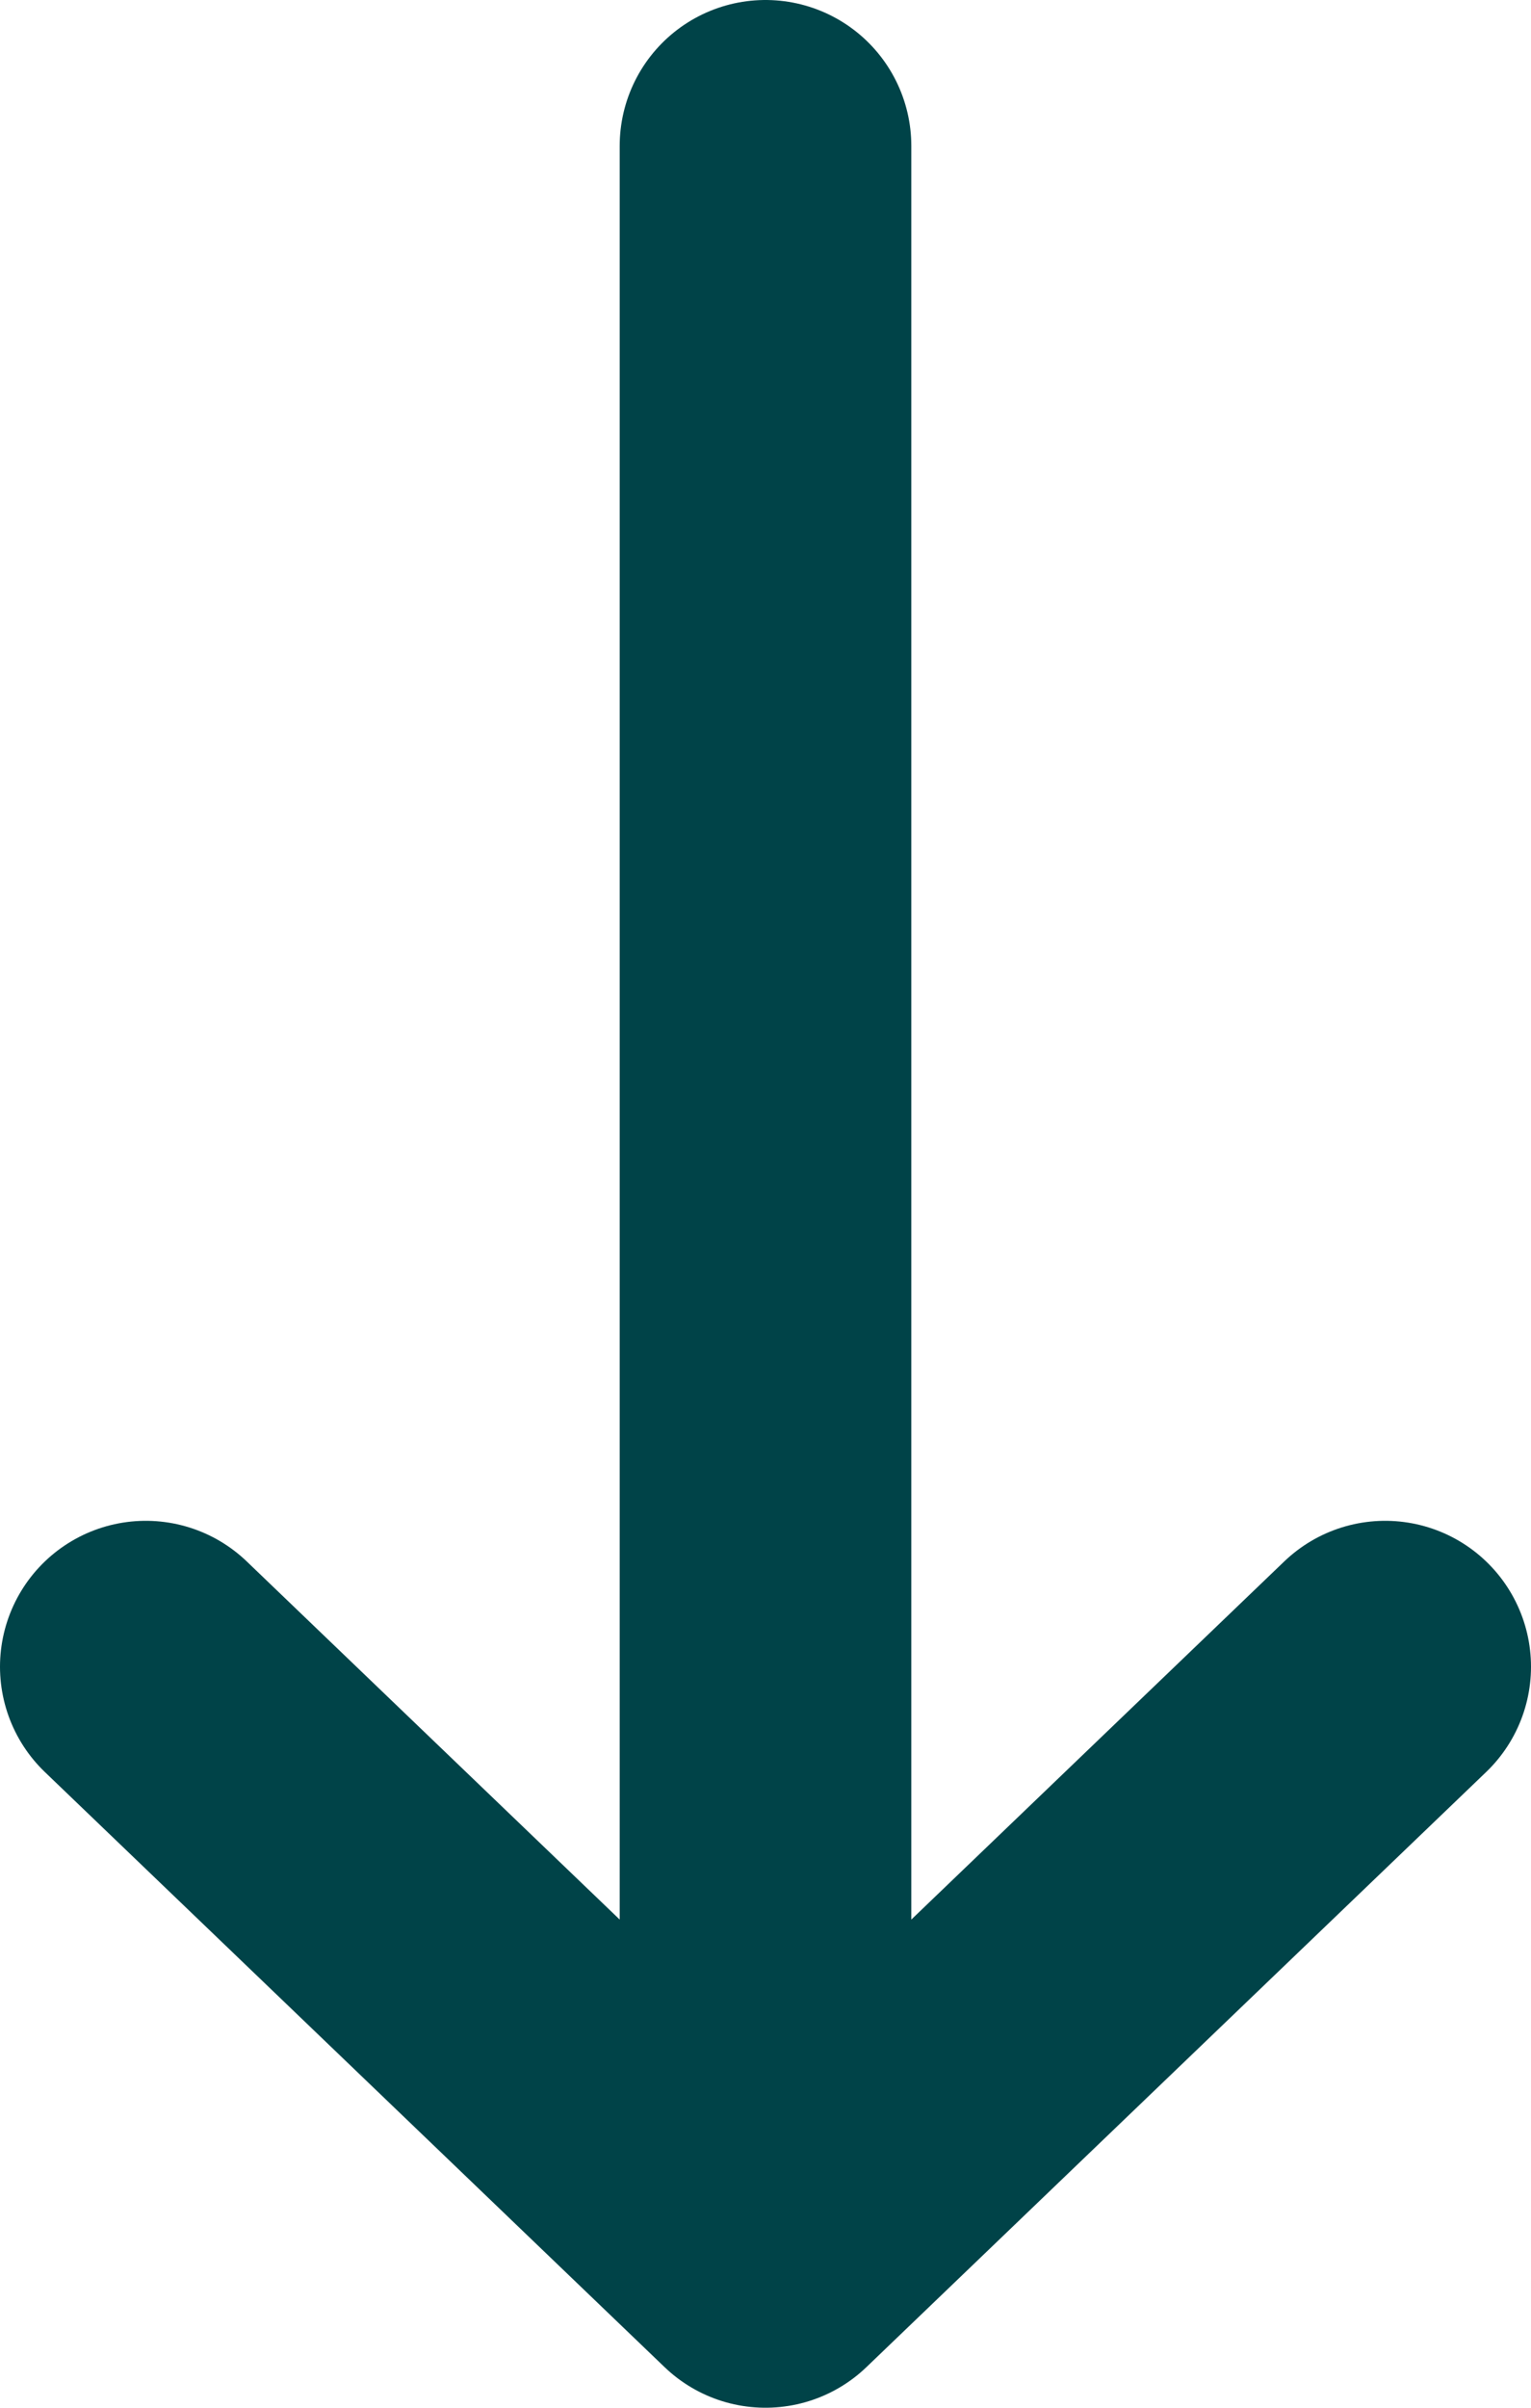 <svg width="21" height="33" viewBox="0 0 21 33" fill="none" xmlns="http://www.w3.org/2000/svg">
<path d="M19 22.844L10.5 31M10.5 31L2 22.844M10.5 31L10.5 2" stroke="#004348" stroke-width="4" stroke-linecap="round" stroke-linejoin="round"/>
</svg>
